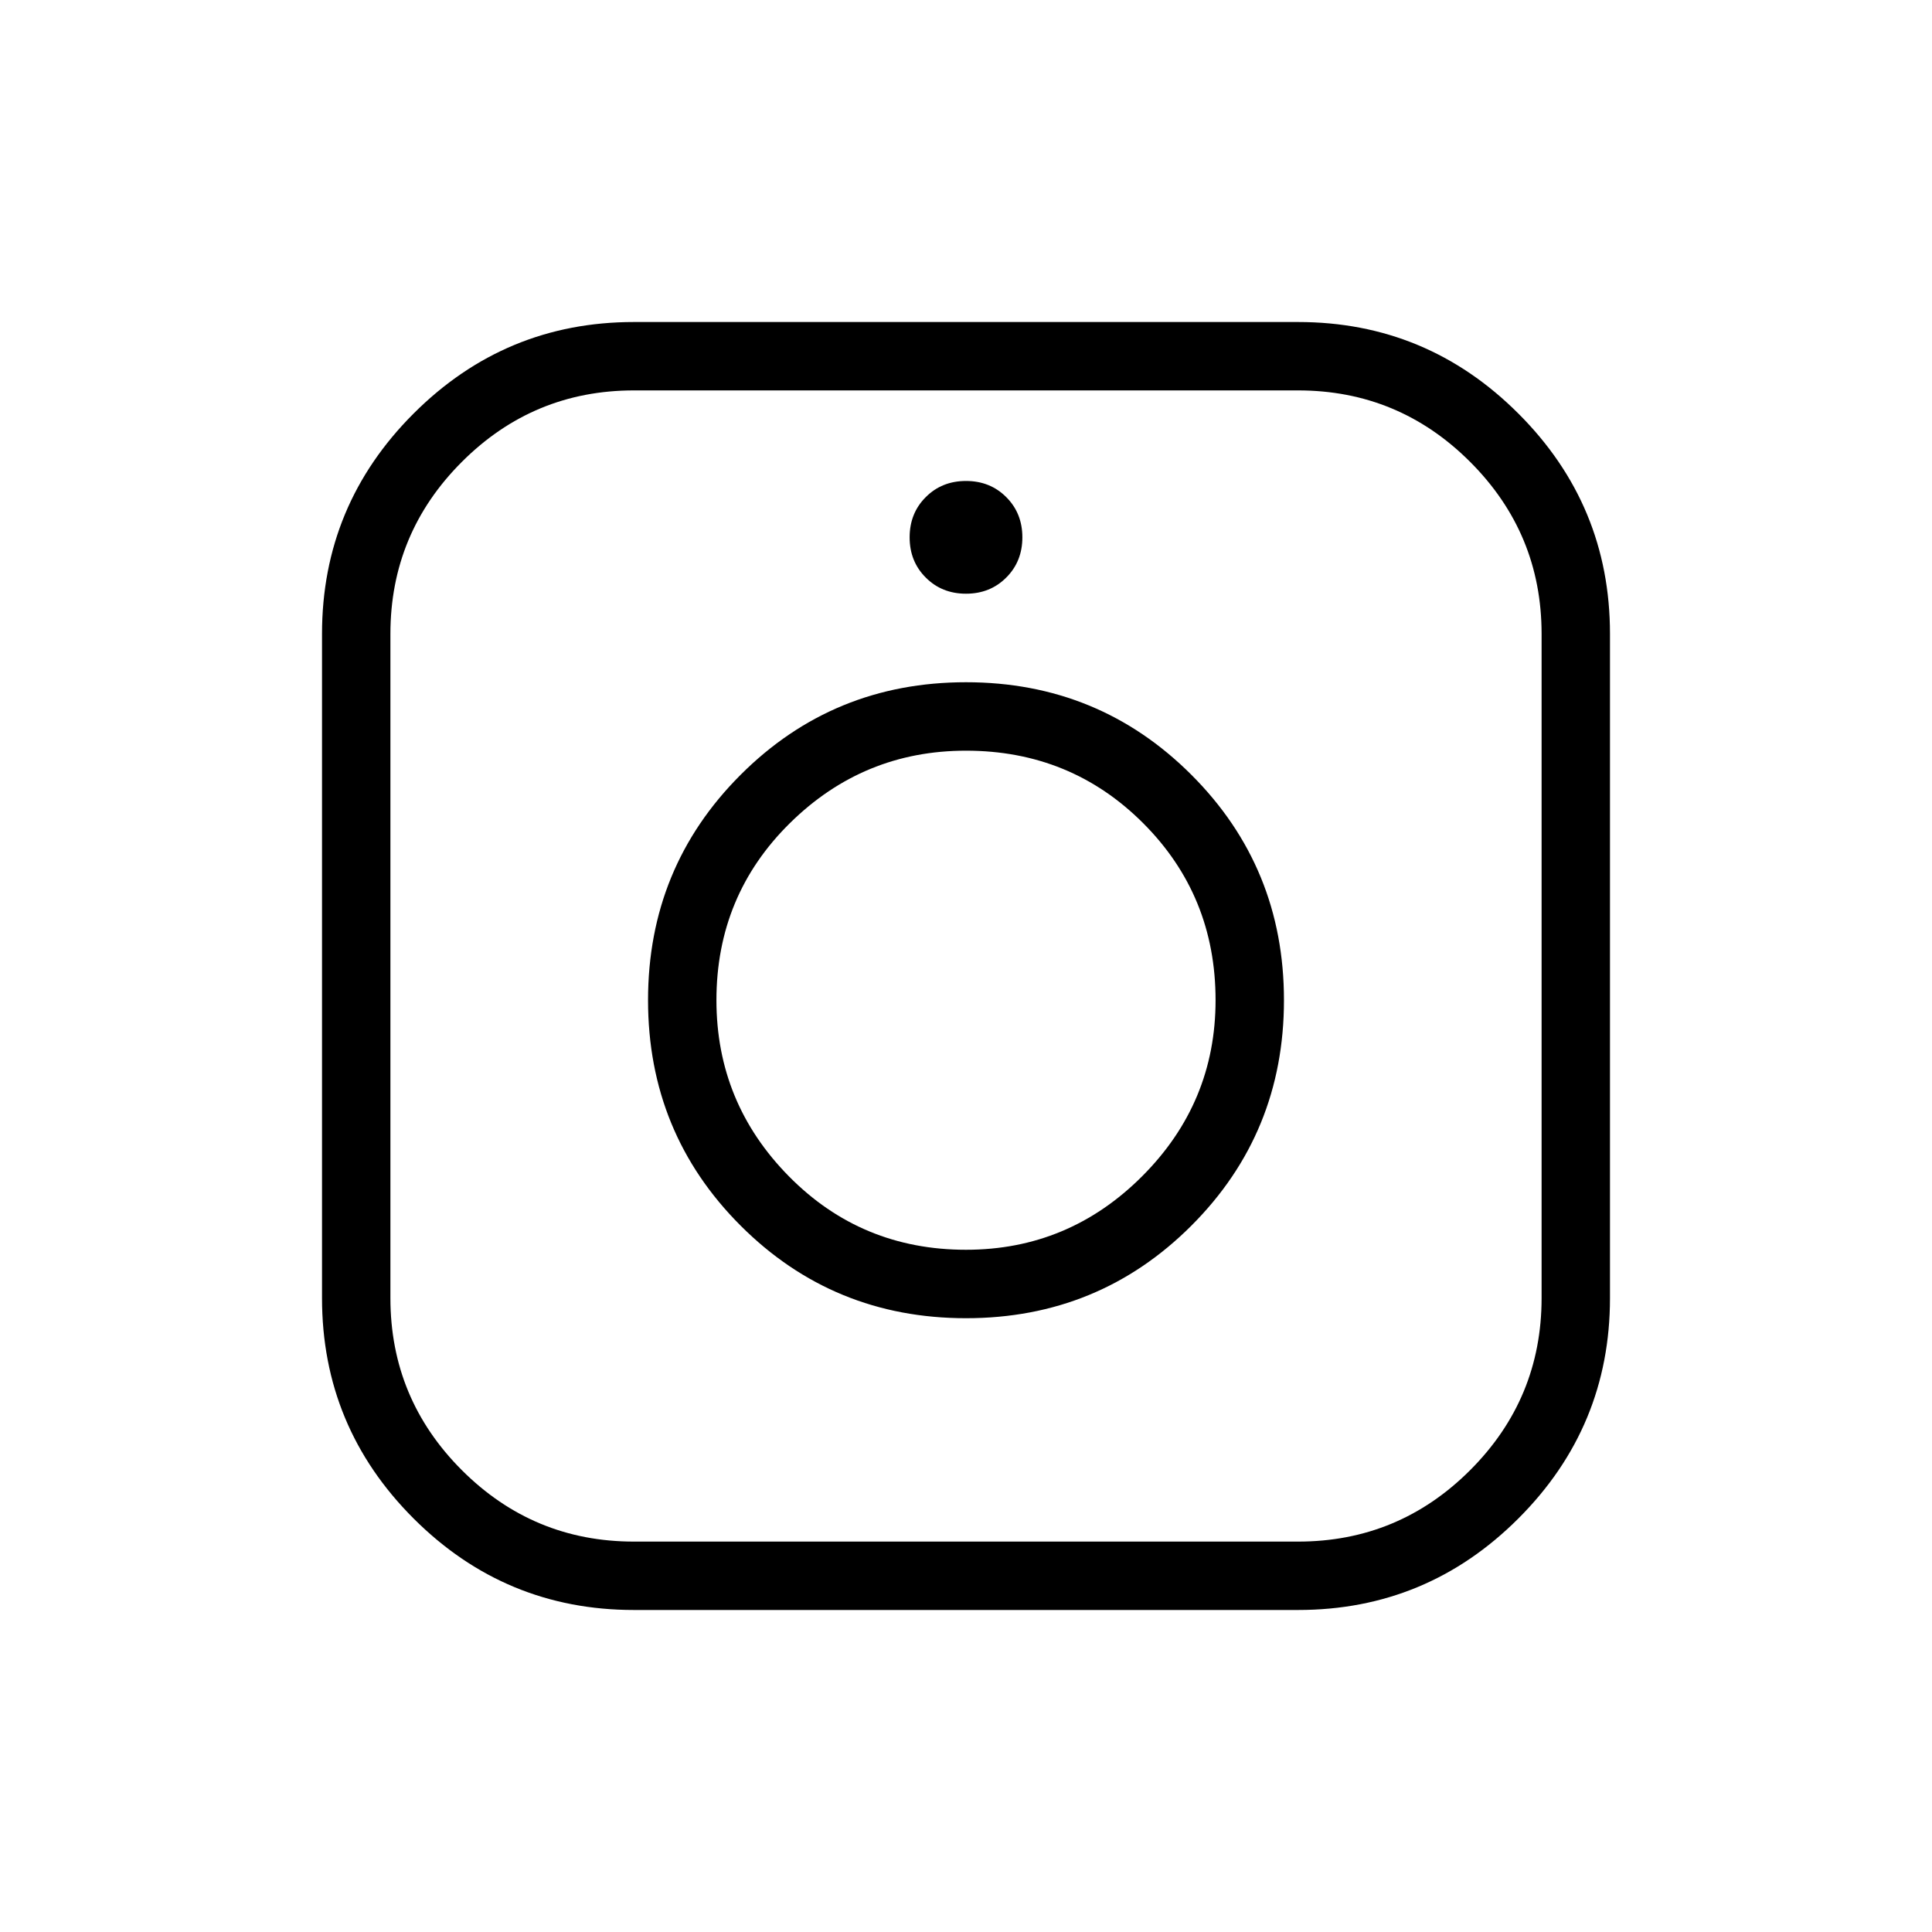 <svg xmlns="http://www.w3.org/2000/svg" height="40" width="40"><path d="M13.125 33.333Q10.458 33.333 8.562 31.438Q6.667 29.542 6.667 26.875V13.125Q6.667 10.458 8.562 8.563Q10.458 6.667 13.125 6.667H26.875Q29.542 6.667 31.437 8.563Q33.333 10.458 33.333 13.125V26.875Q33.333 29.542 31.437 31.438Q29.542 33.333 26.875 33.333ZM13.125 31.917H26.875Q28.958 31.917 30.438 30.438Q31.917 28.958 31.917 26.875V13.125Q31.917 11.042 30.438 9.563Q28.958 8.083 26.875 8.083H13.125Q11.042 8.083 9.562 9.563Q8.083 11.042 8.083 13.125V26.875Q8.083 28.958 9.562 30.438Q11.042 31.917 13.125 31.917ZM20 27.292Q17.25 27.292 15.333 25.375Q13.417 23.458 13.417 20.708Q13.417 17.958 15.333 16.042Q17.25 14.125 20 14.125Q22.75 14.125 24.667 16.042Q26.583 17.958 26.583 20.708Q26.583 23.458 24.667 25.375Q22.75 27.292 20 27.292ZM20 25.875Q22.125 25.875 23.646 24.354Q25.167 22.833 25.167 20.708Q25.167 18.542 23.667 17.042Q22.167 15.542 20 15.542Q17.875 15.542 16.354 17.042Q14.833 18.542 14.833 20.708Q14.833 22.833 16.333 24.354Q17.833 25.875 20 25.875ZM20 12.292Q19.5 12.292 19.167 11.958Q18.833 11.625 18.833 11.125Q18.833 10.625 19.167 10.292Q19.5 9.958 20 9.958Q20.5 9.958 20.833 10.292Q21.167 10.625 21.167 11.125Q21.167 11.625 20.833 11.958Q20.5 12.292 20 12.292Z"/></svg>